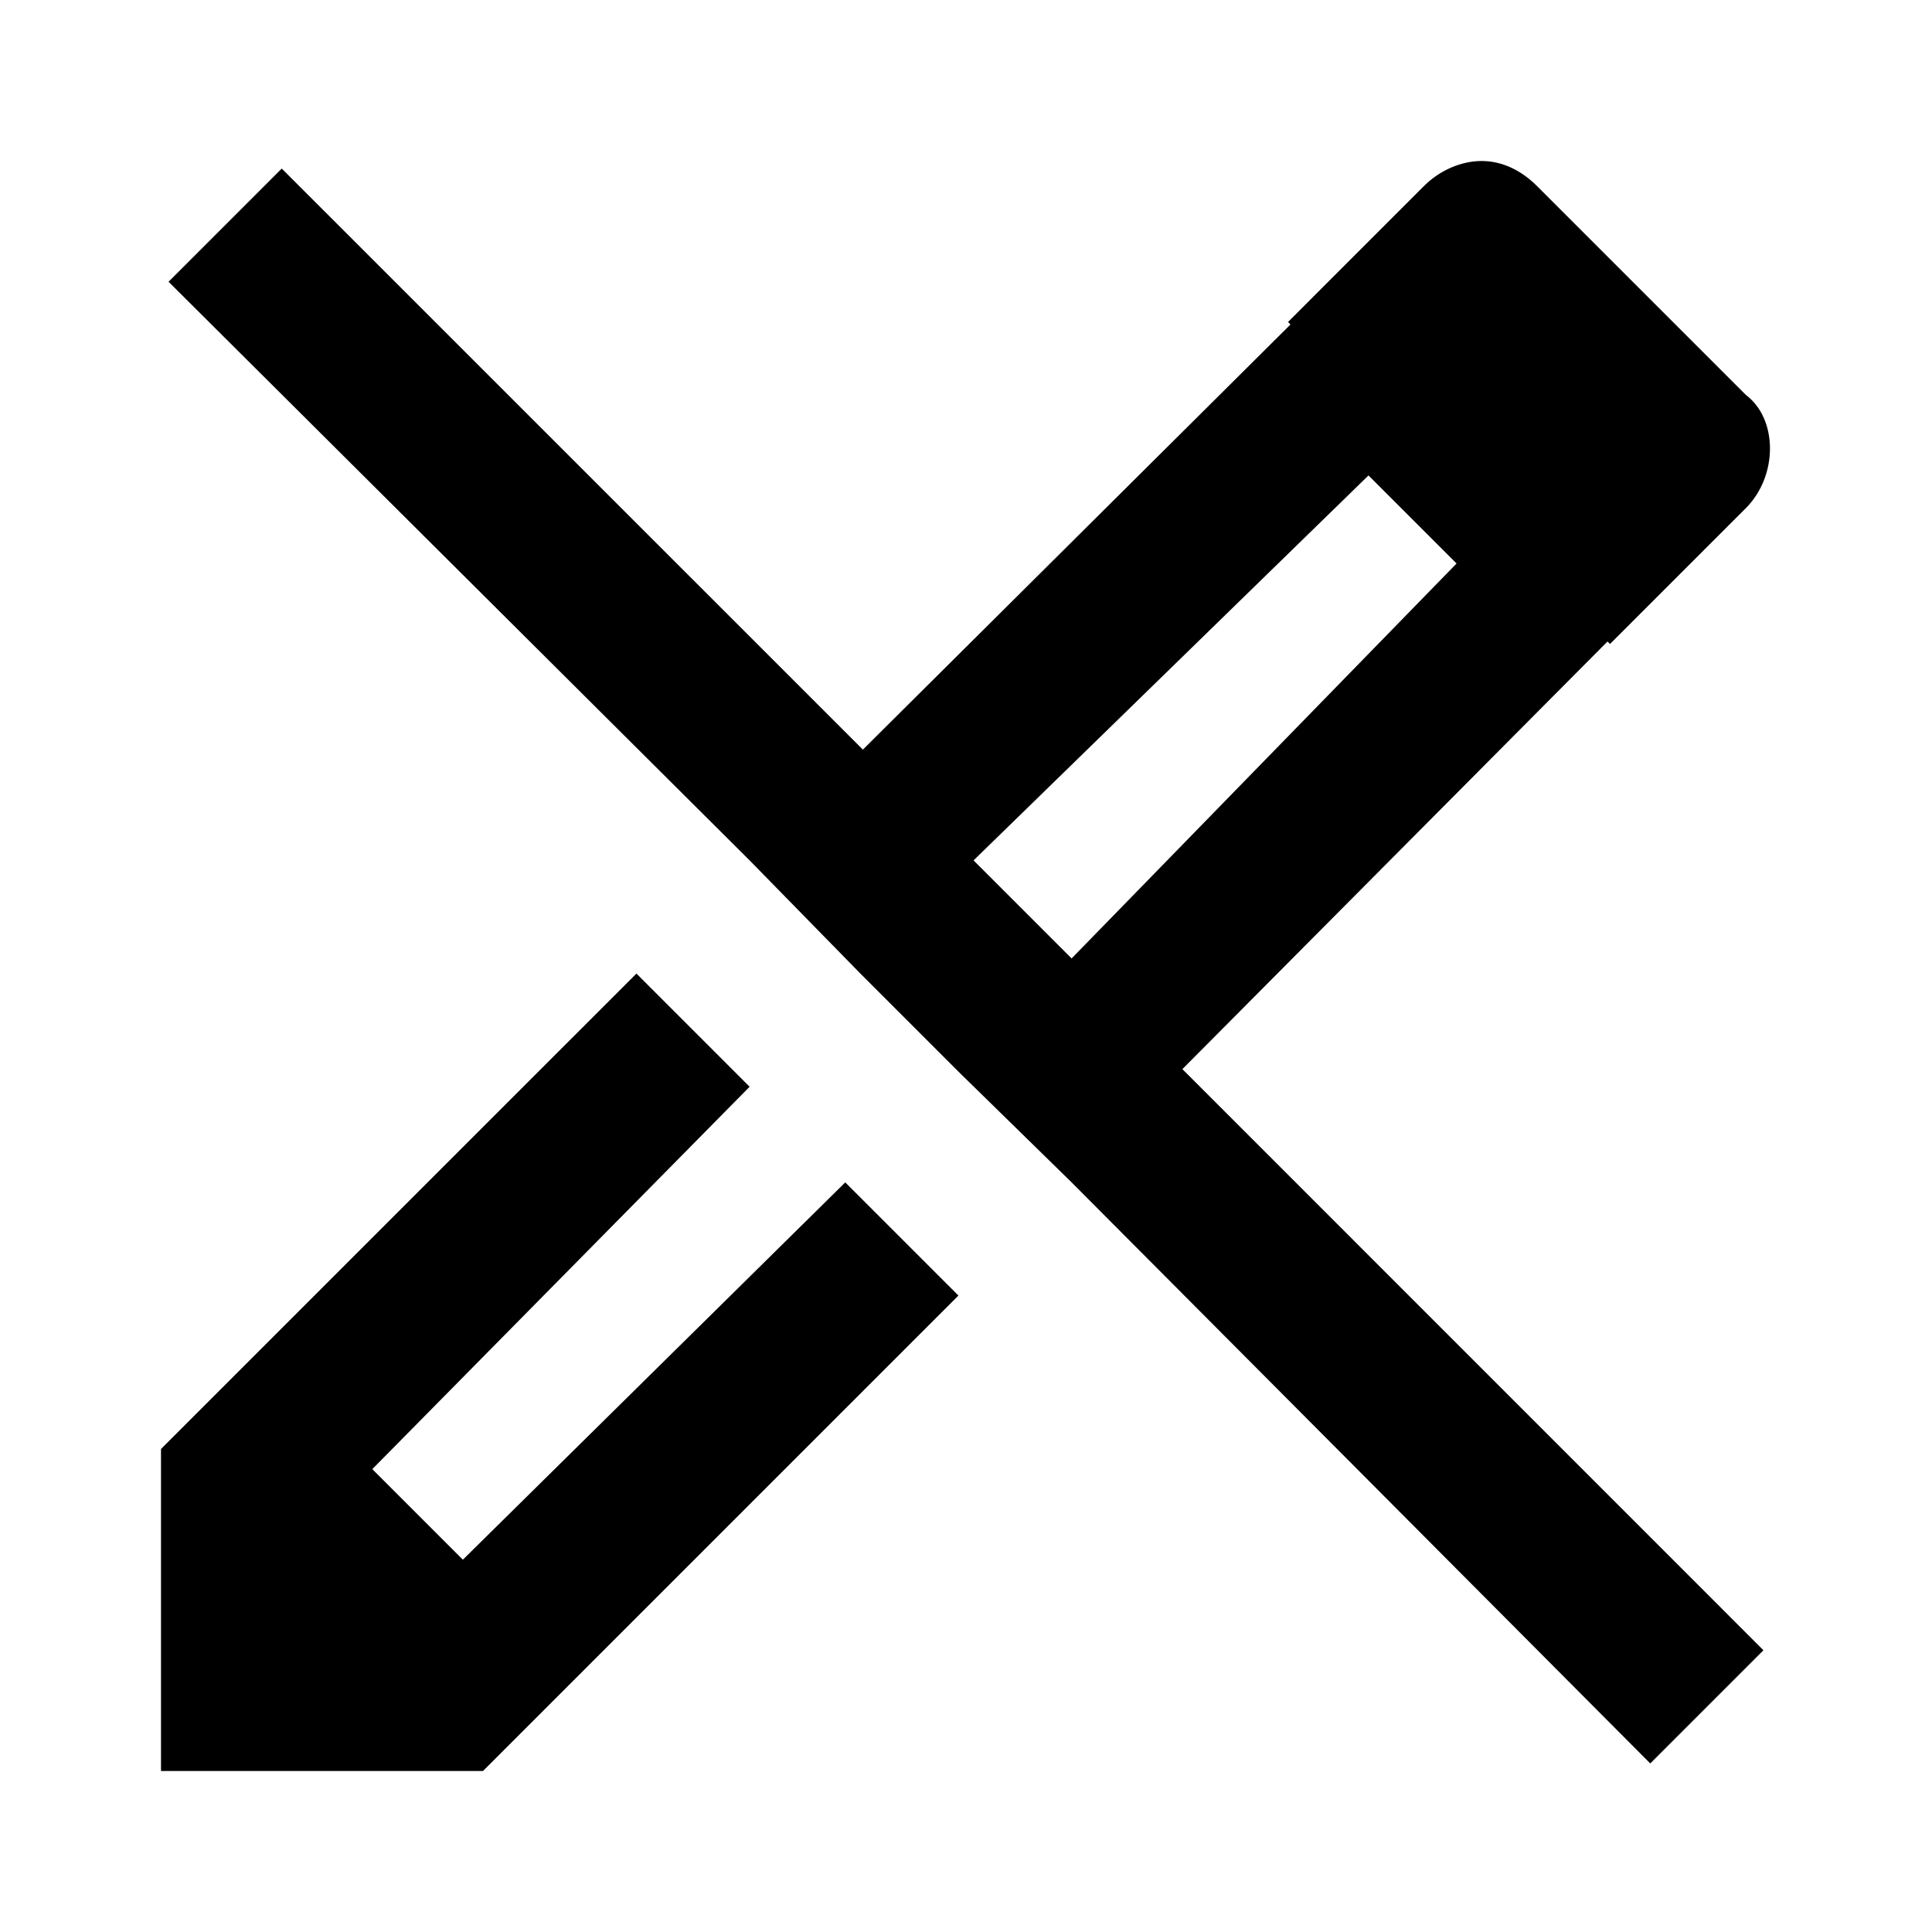 <svg xmlns="http://www.w3.org/2000/svg" viewBox="0 0 24 24" enable-background="new 0 0 24 24">
    <path d="M 18.406 2 C 18.156 2 17.887 2.112 17.688 2.312 L 16 4 L 16.031 4.031 L 10.719 9.312 L 3.5 2.094 L 2.094 3.5 L 9.312 10.688 L 10.688 12.094 L 11.906 13.312 L 13.312 14.688 L 20.5 21.906 L 21.906 20.5 L 14.688 13.281 L 19.969 7.969 L 20 8 L 21.688 6.312 C 22.087 5.912 22.087 5.206 21.688 4.906 L 19.094 2.312 C 18.894 2.112 18.656 2 18.406 2 z M 17 5.906 L 18.094 7 L 13.312 11.906 L 12.094 10.688 L 17 5.906 z M 7.906 12.094 L 3.188 16.812 L 2 18 L 2 22 L 6 22 L 7.188 20.812 L 11.906 16.094 L 10.5 14.688 L 5.75 19.375 L 4.625 18.25 L 9.312 13.5 L 7.906 12.094 z"/>
</svg>
